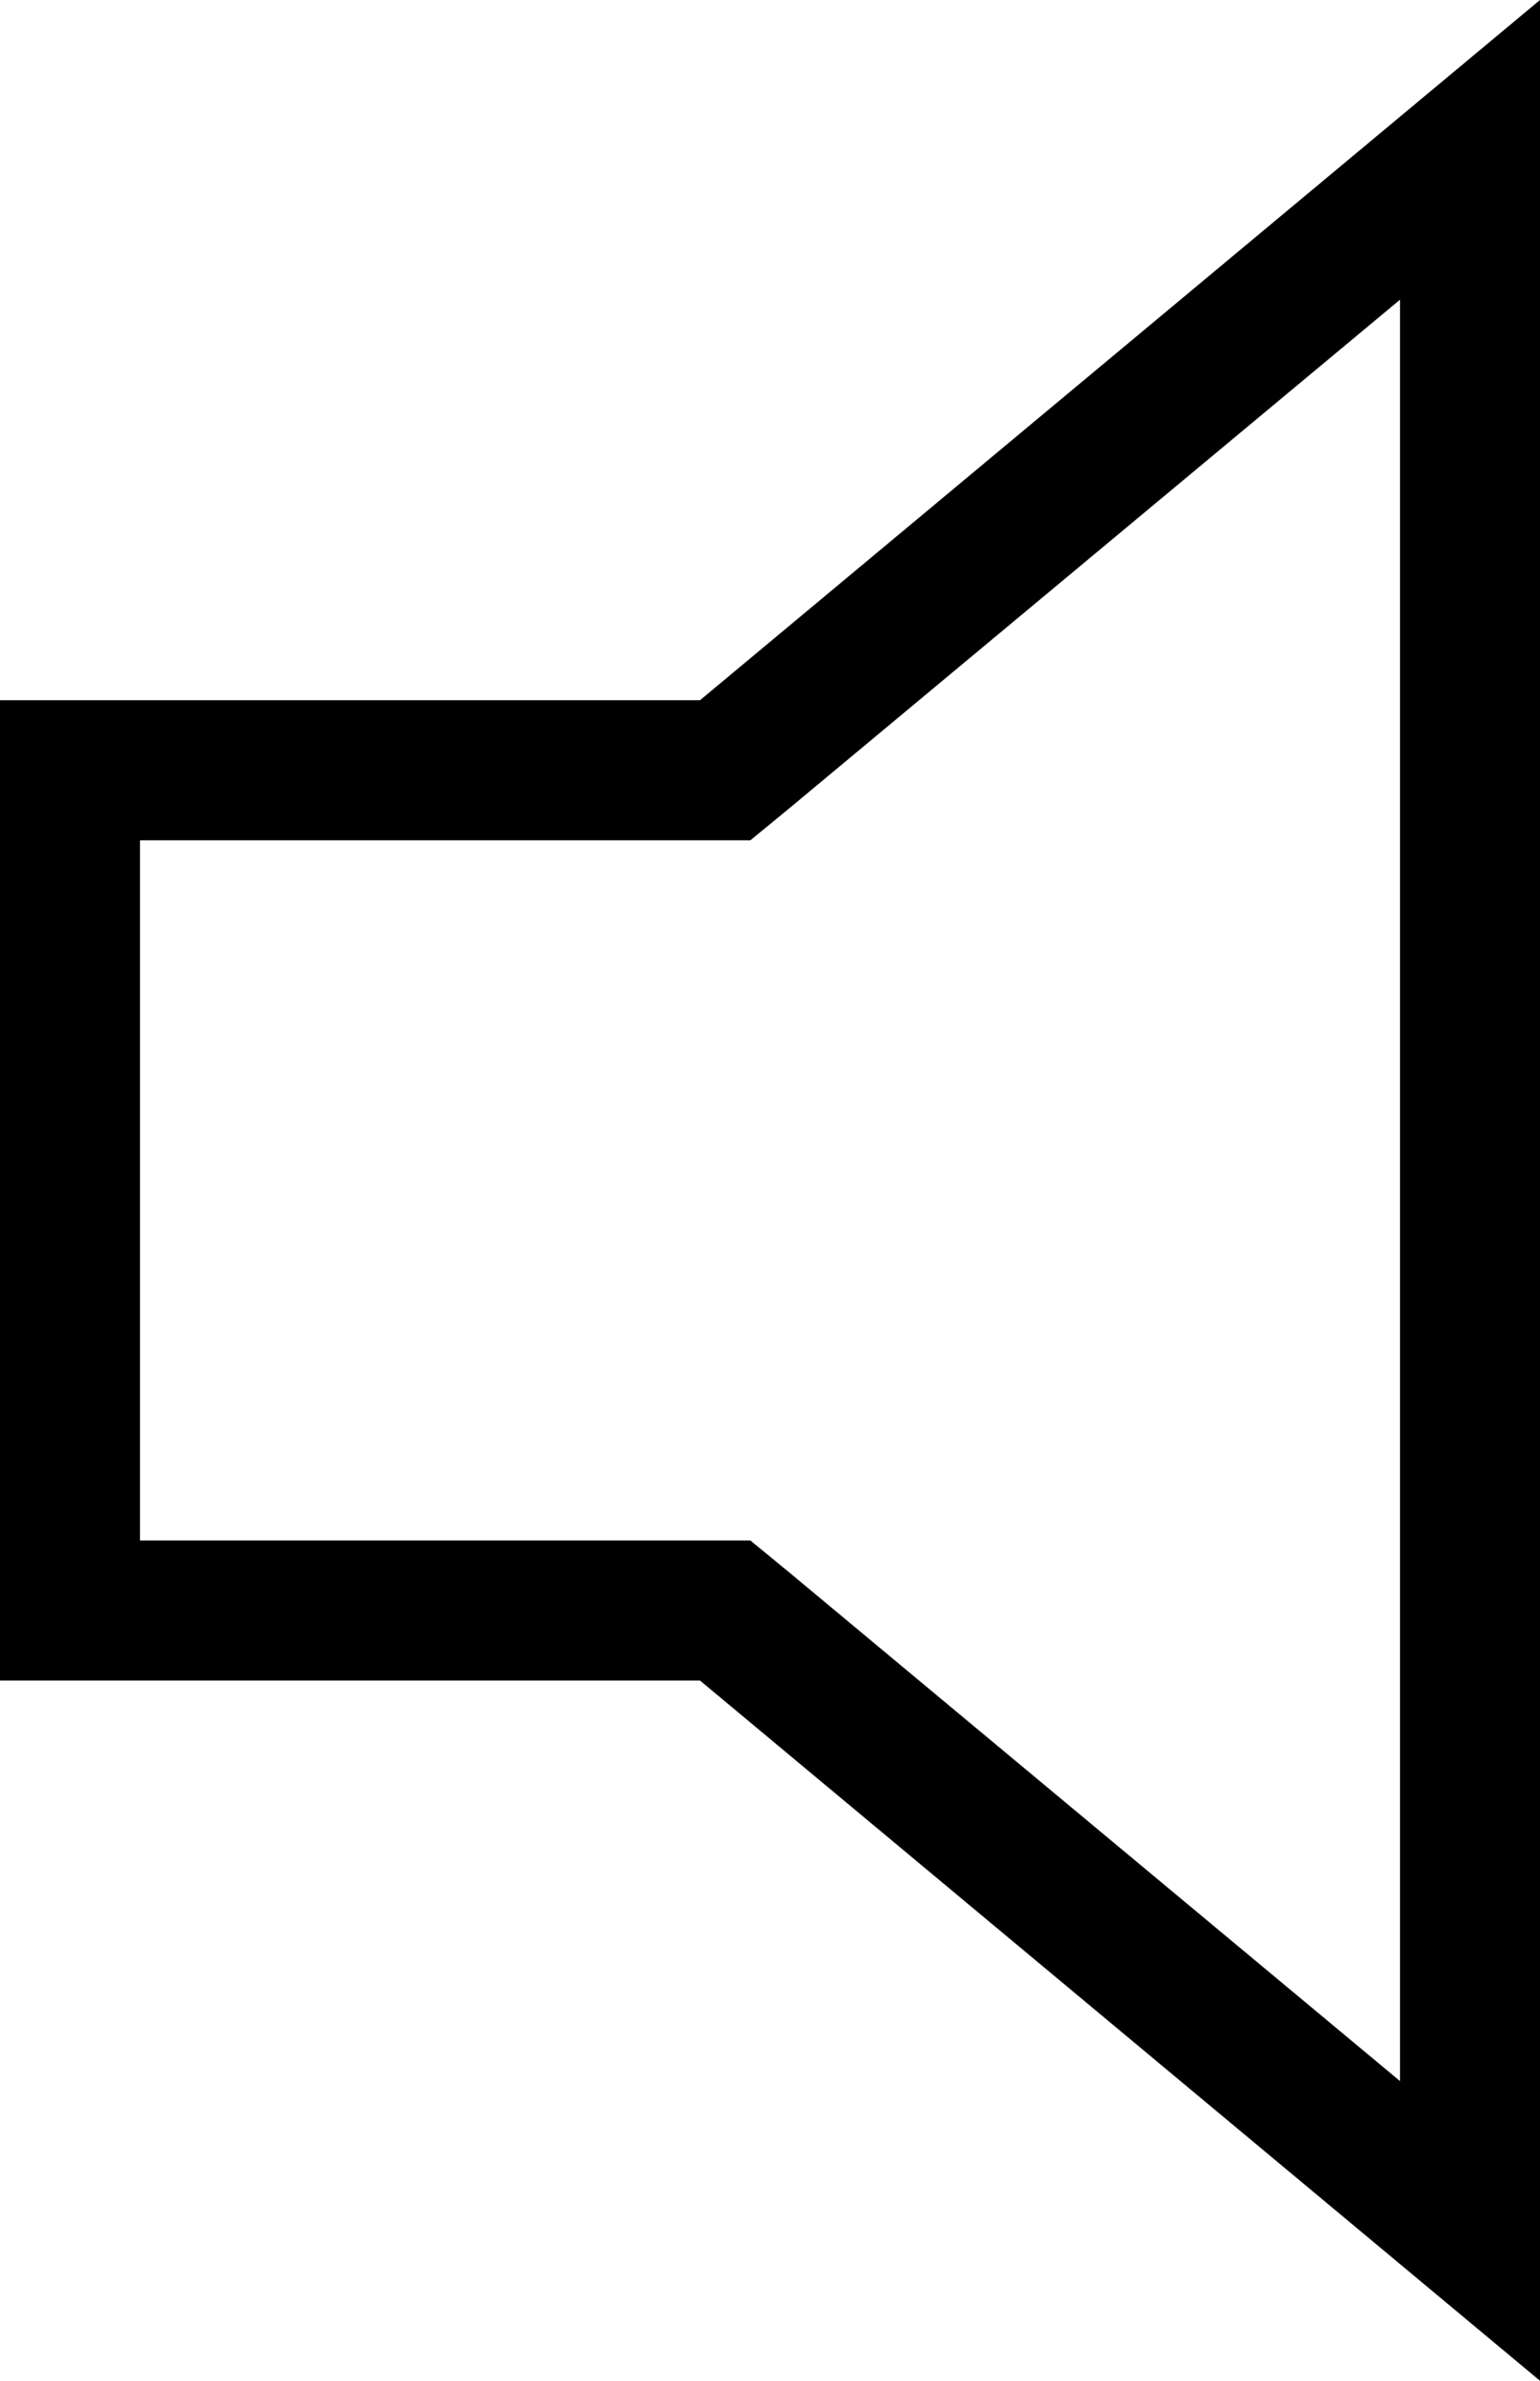 <svg xmlns="http://www.w3.org/2000/svg" viewBox="0 0 11 17"><g id="Layer_2" data-name="Layer 2"><g id="Layer_1-2" data-name="Layer 1"><path d="M10,2.14V14.86L5.64,11.23,5.36,11H1V6H5.36l.28-.23L10,2.14M11,0,5,5H0v7H5l6,5V0Z"/></g></g></svg>